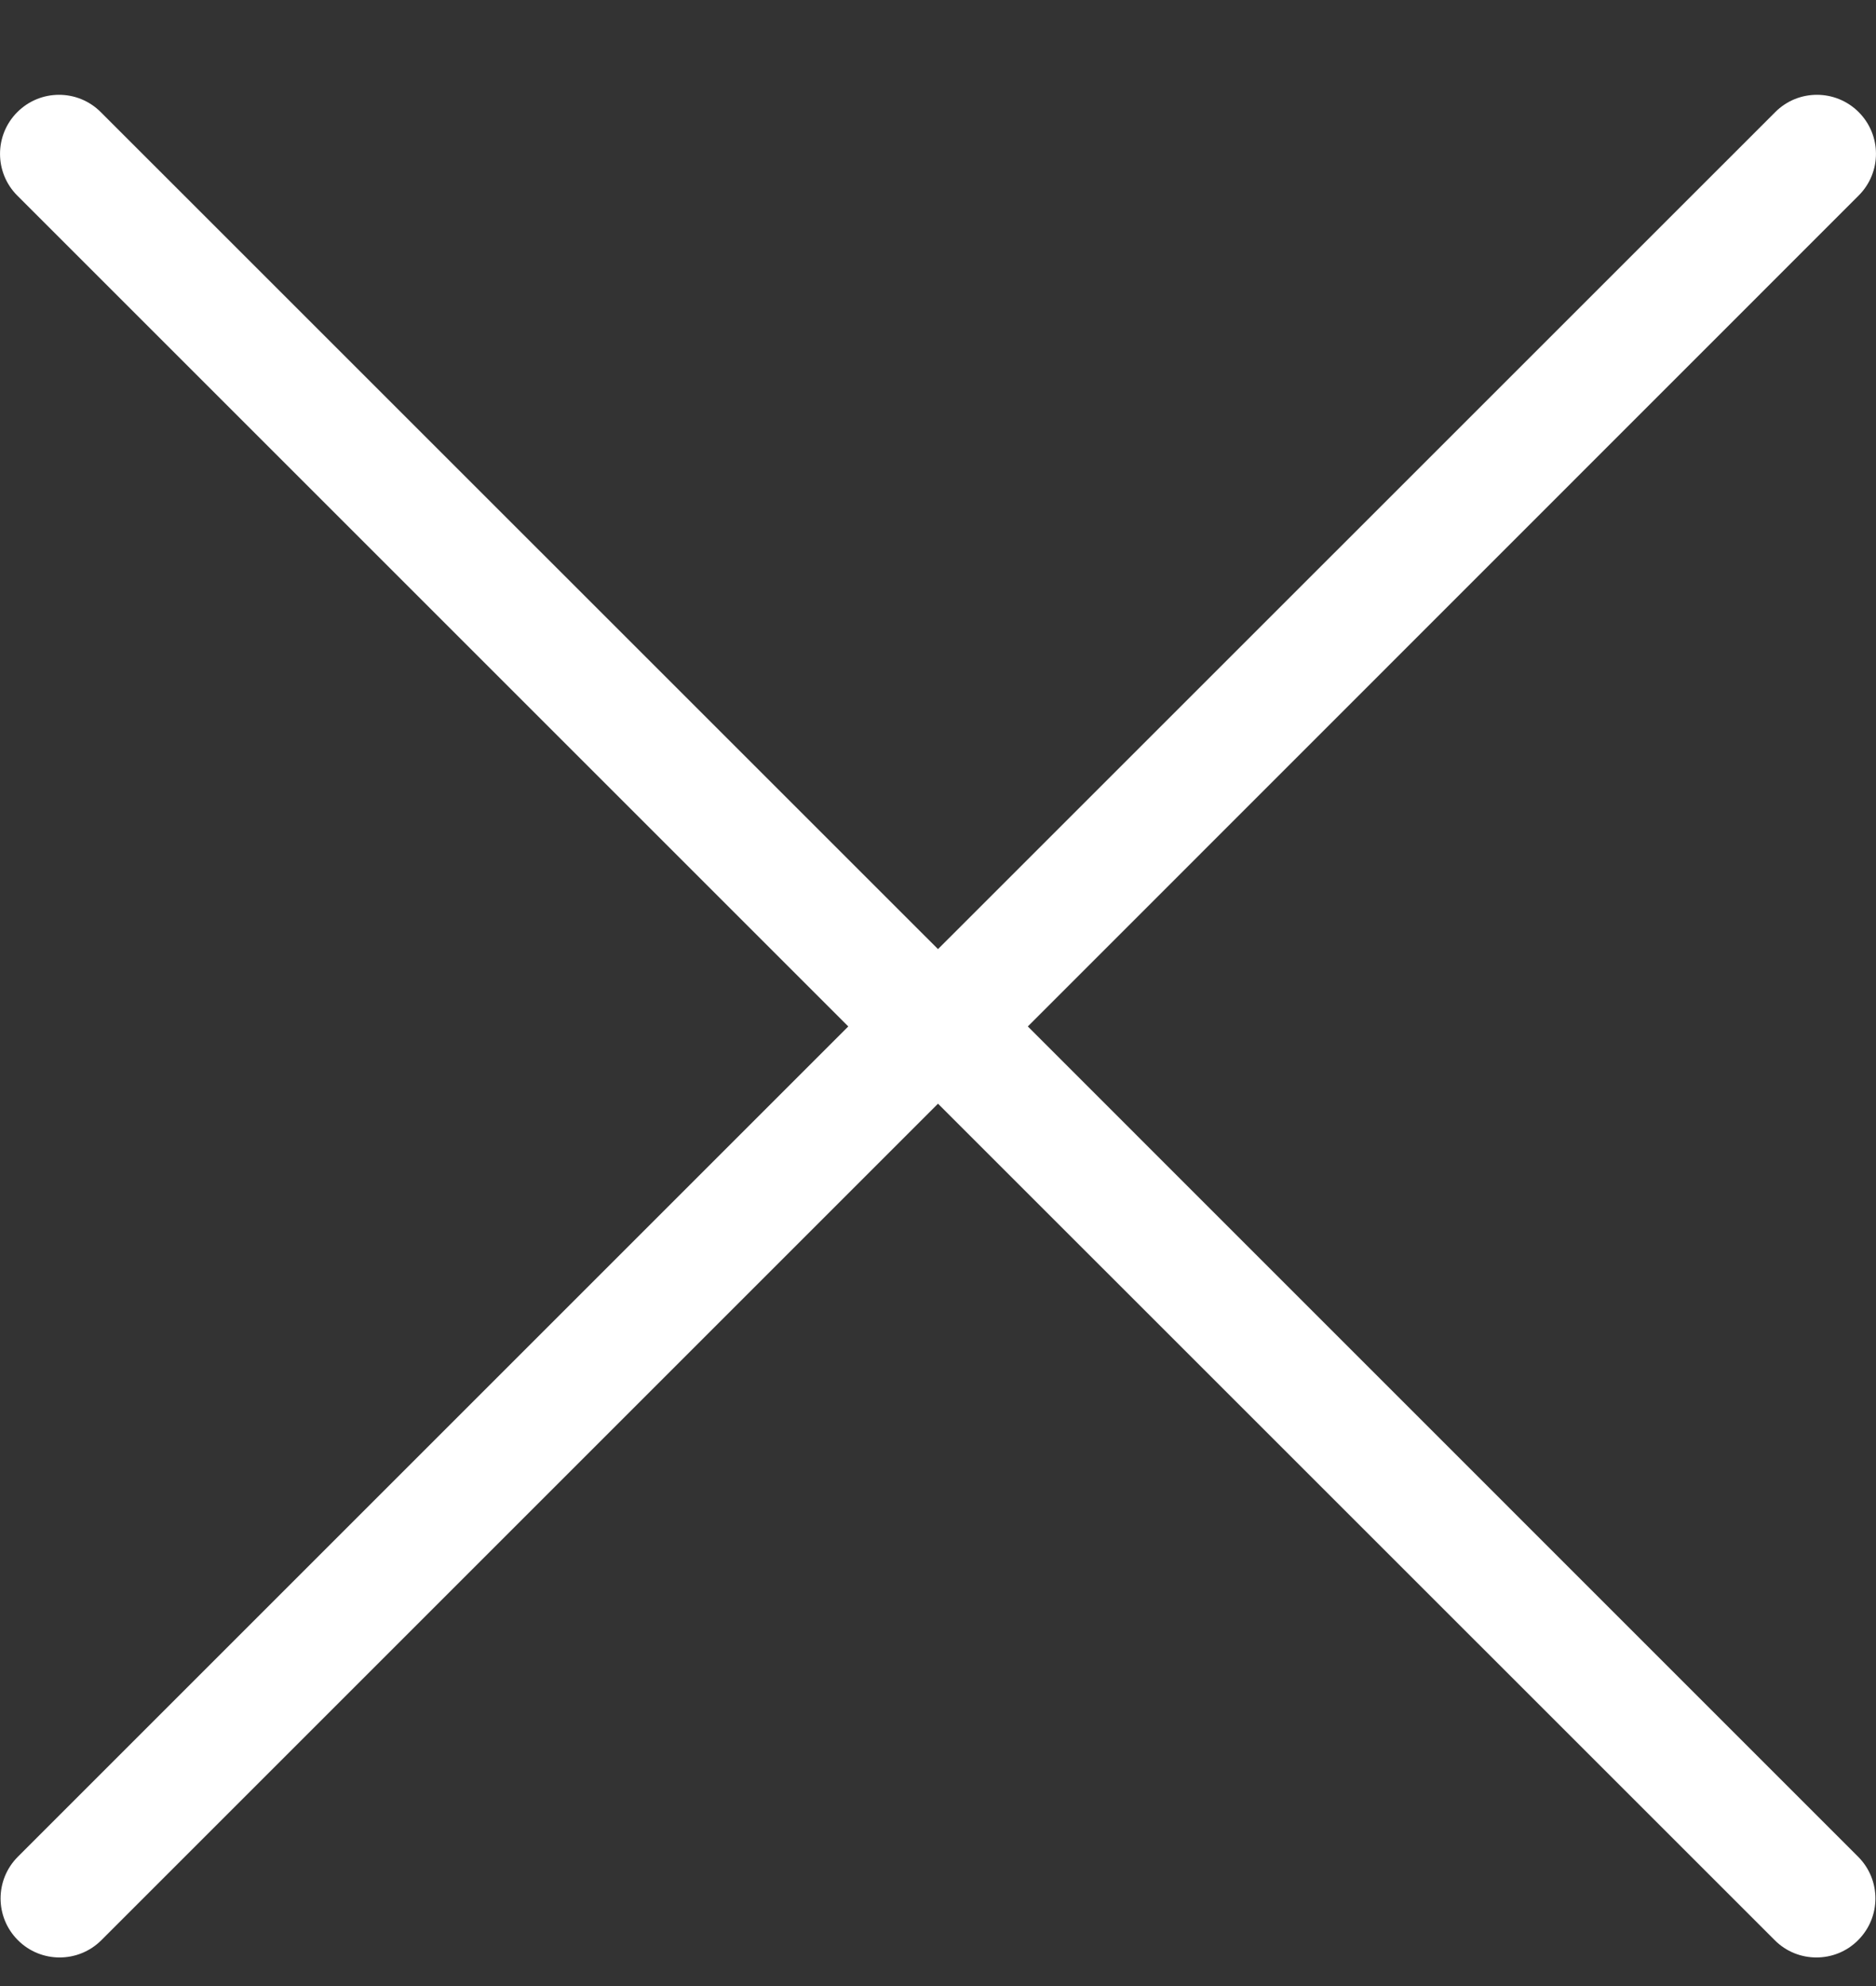 <?xml version="1.0" encoding="UTF-8"?>
<svg width="17px" height="18px" viewBox="0 0 17 18" version="1.1" xmlns="http://www.w3.org/2000/svg" xmlns:xlink="http://www.w3.org/1999/xlink">
    <rect x="0" y="0" width="17" height="18" fill="#333333" stroke="none"/>
    <!-- Generator: Sketch 47.1 (45422) - http://www.bohemiancoding.com/sketch -->
    <title>Fill 1</title>
    <desc>Created with Sketch.</desc>
    <defs></defs>
    <g id="Page-1" stroke="none" stroke-width="1" fill="none" fill-rule="evenodd">
        <g id="09_cookie" transform="translate(-1225, -800)" fill="#FFFFFF">
            <g id="Group" transform="translate(928, 694)">
                <path d="M304.687,115.303 L297.162,122.828 C296.953,123.037 296.953,123.375 297.162,123.584 C297.266,123.689 297.404,123.741 297.54,123.741 C297.677,123.741 297.814,123.689 297.919,123.584 L305.5,116.003 L313.082,123.584 C313.186,123.689 313.323,123.741 313.46,123.741 C313.597,123.741 313.734,123.689 313.838,123.584 C314.047,123.375 314.047,123.037 313.838,122.828 L306.314,115.303 L313.843,107.772 C314.052,107.563 314.052,107.225 313.843,107.016 C313.634,106.807 313.295,106.807 313.087,107.016 L305.5,114.602 L297.913,107.016 C297.704,106.807 297.366,106.807 297.157,107.016 C296.948,107.225 296.948,107.564 297.157,107.773 L304.687,115.303 Z" id="Fill-1"></path>
            </g>
        </g>
    </g>
</svg>